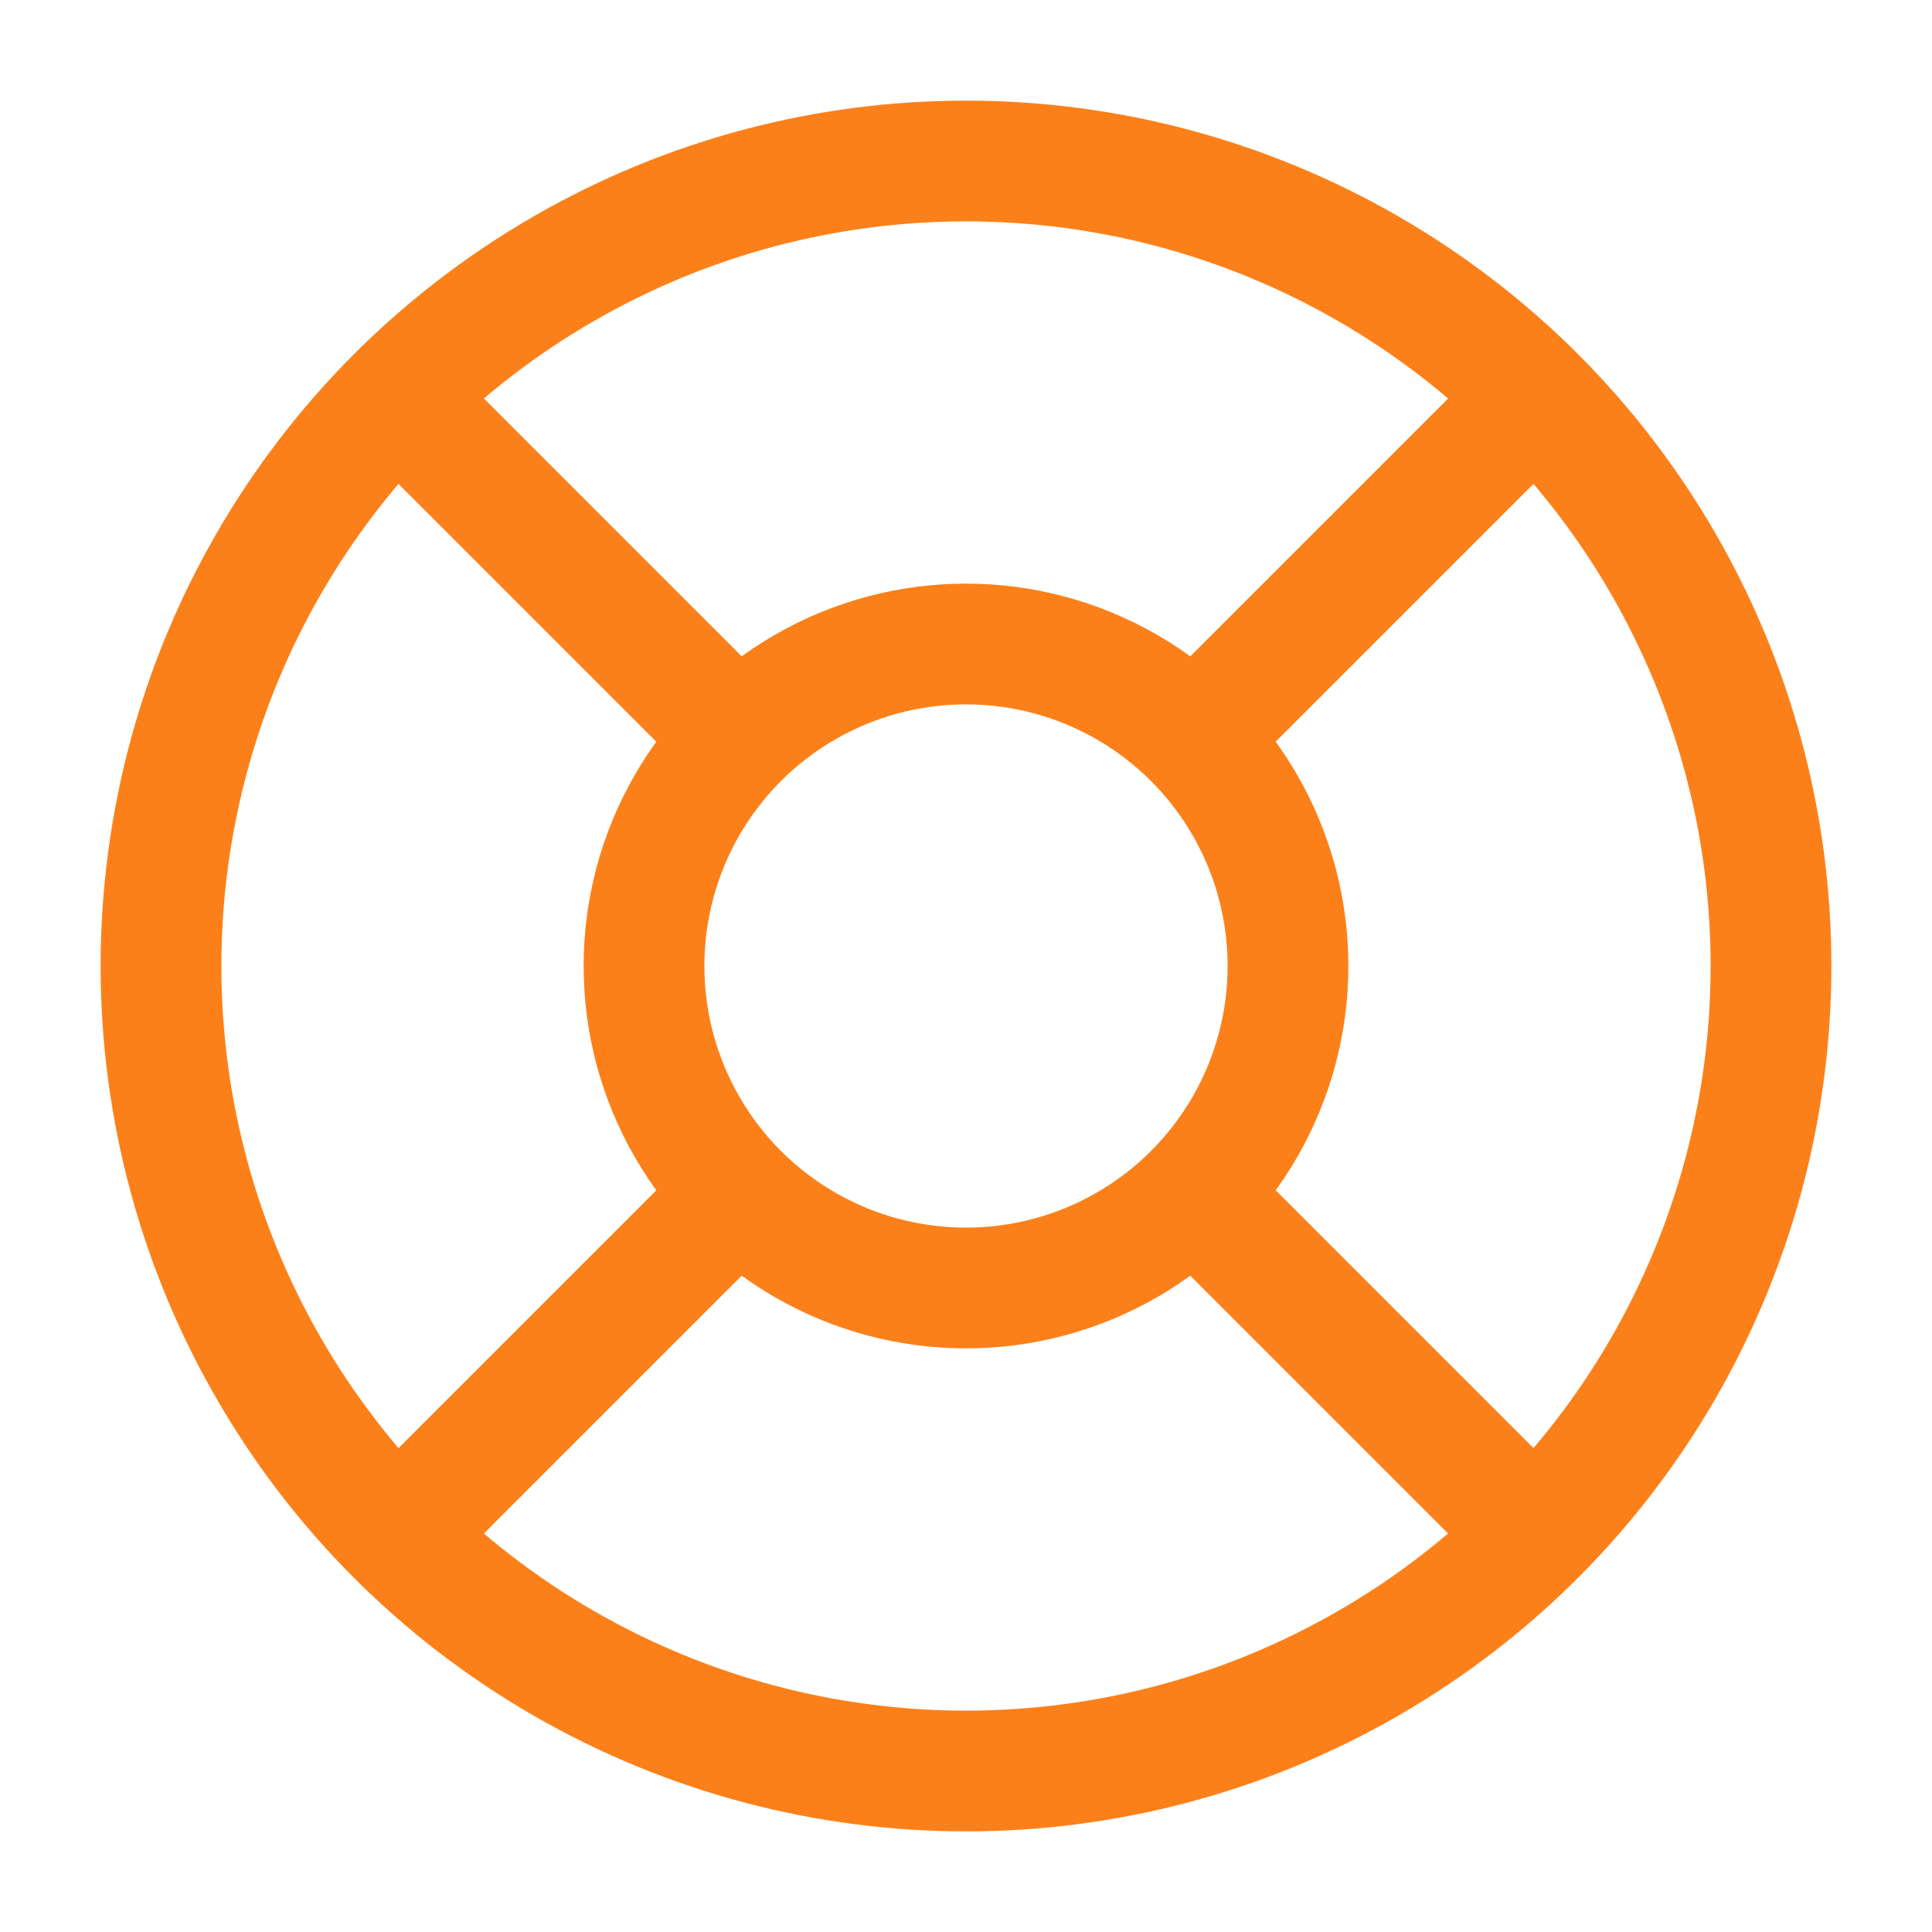 <?xml version="1.0" encoding="utf-8"?><!-- Uploaded to: SVG Repo, www.svgrepo.com, Generator: SVG Repo Mixer Tools -->
<svg width="800px" height="800px" viewBox="0 0 24 24" fill="none" xmlns="http://www.w3.org/2000/svg">
<circle cx="12" cy="12" r="10" stroke="#fc8019" stroke-width="1.5"/>
<circle cx="12" cy="12" r="4" stroke="#fc8019" stroke-width="1.5"/>
<path d="M15 9L19 5" stroke="#fc8019" stroke-width="1.5"/>
<path d="M5 19L9 15" stroke="#fc8019" stroke-width="1.5"/>
<path d="M9 9L5 5" stroke="#fc8019" stroke-width="1.5"/>
<path d="M19 19L15 15" stroke="#fc8019" stroke-width="1.5"/>
</svg>